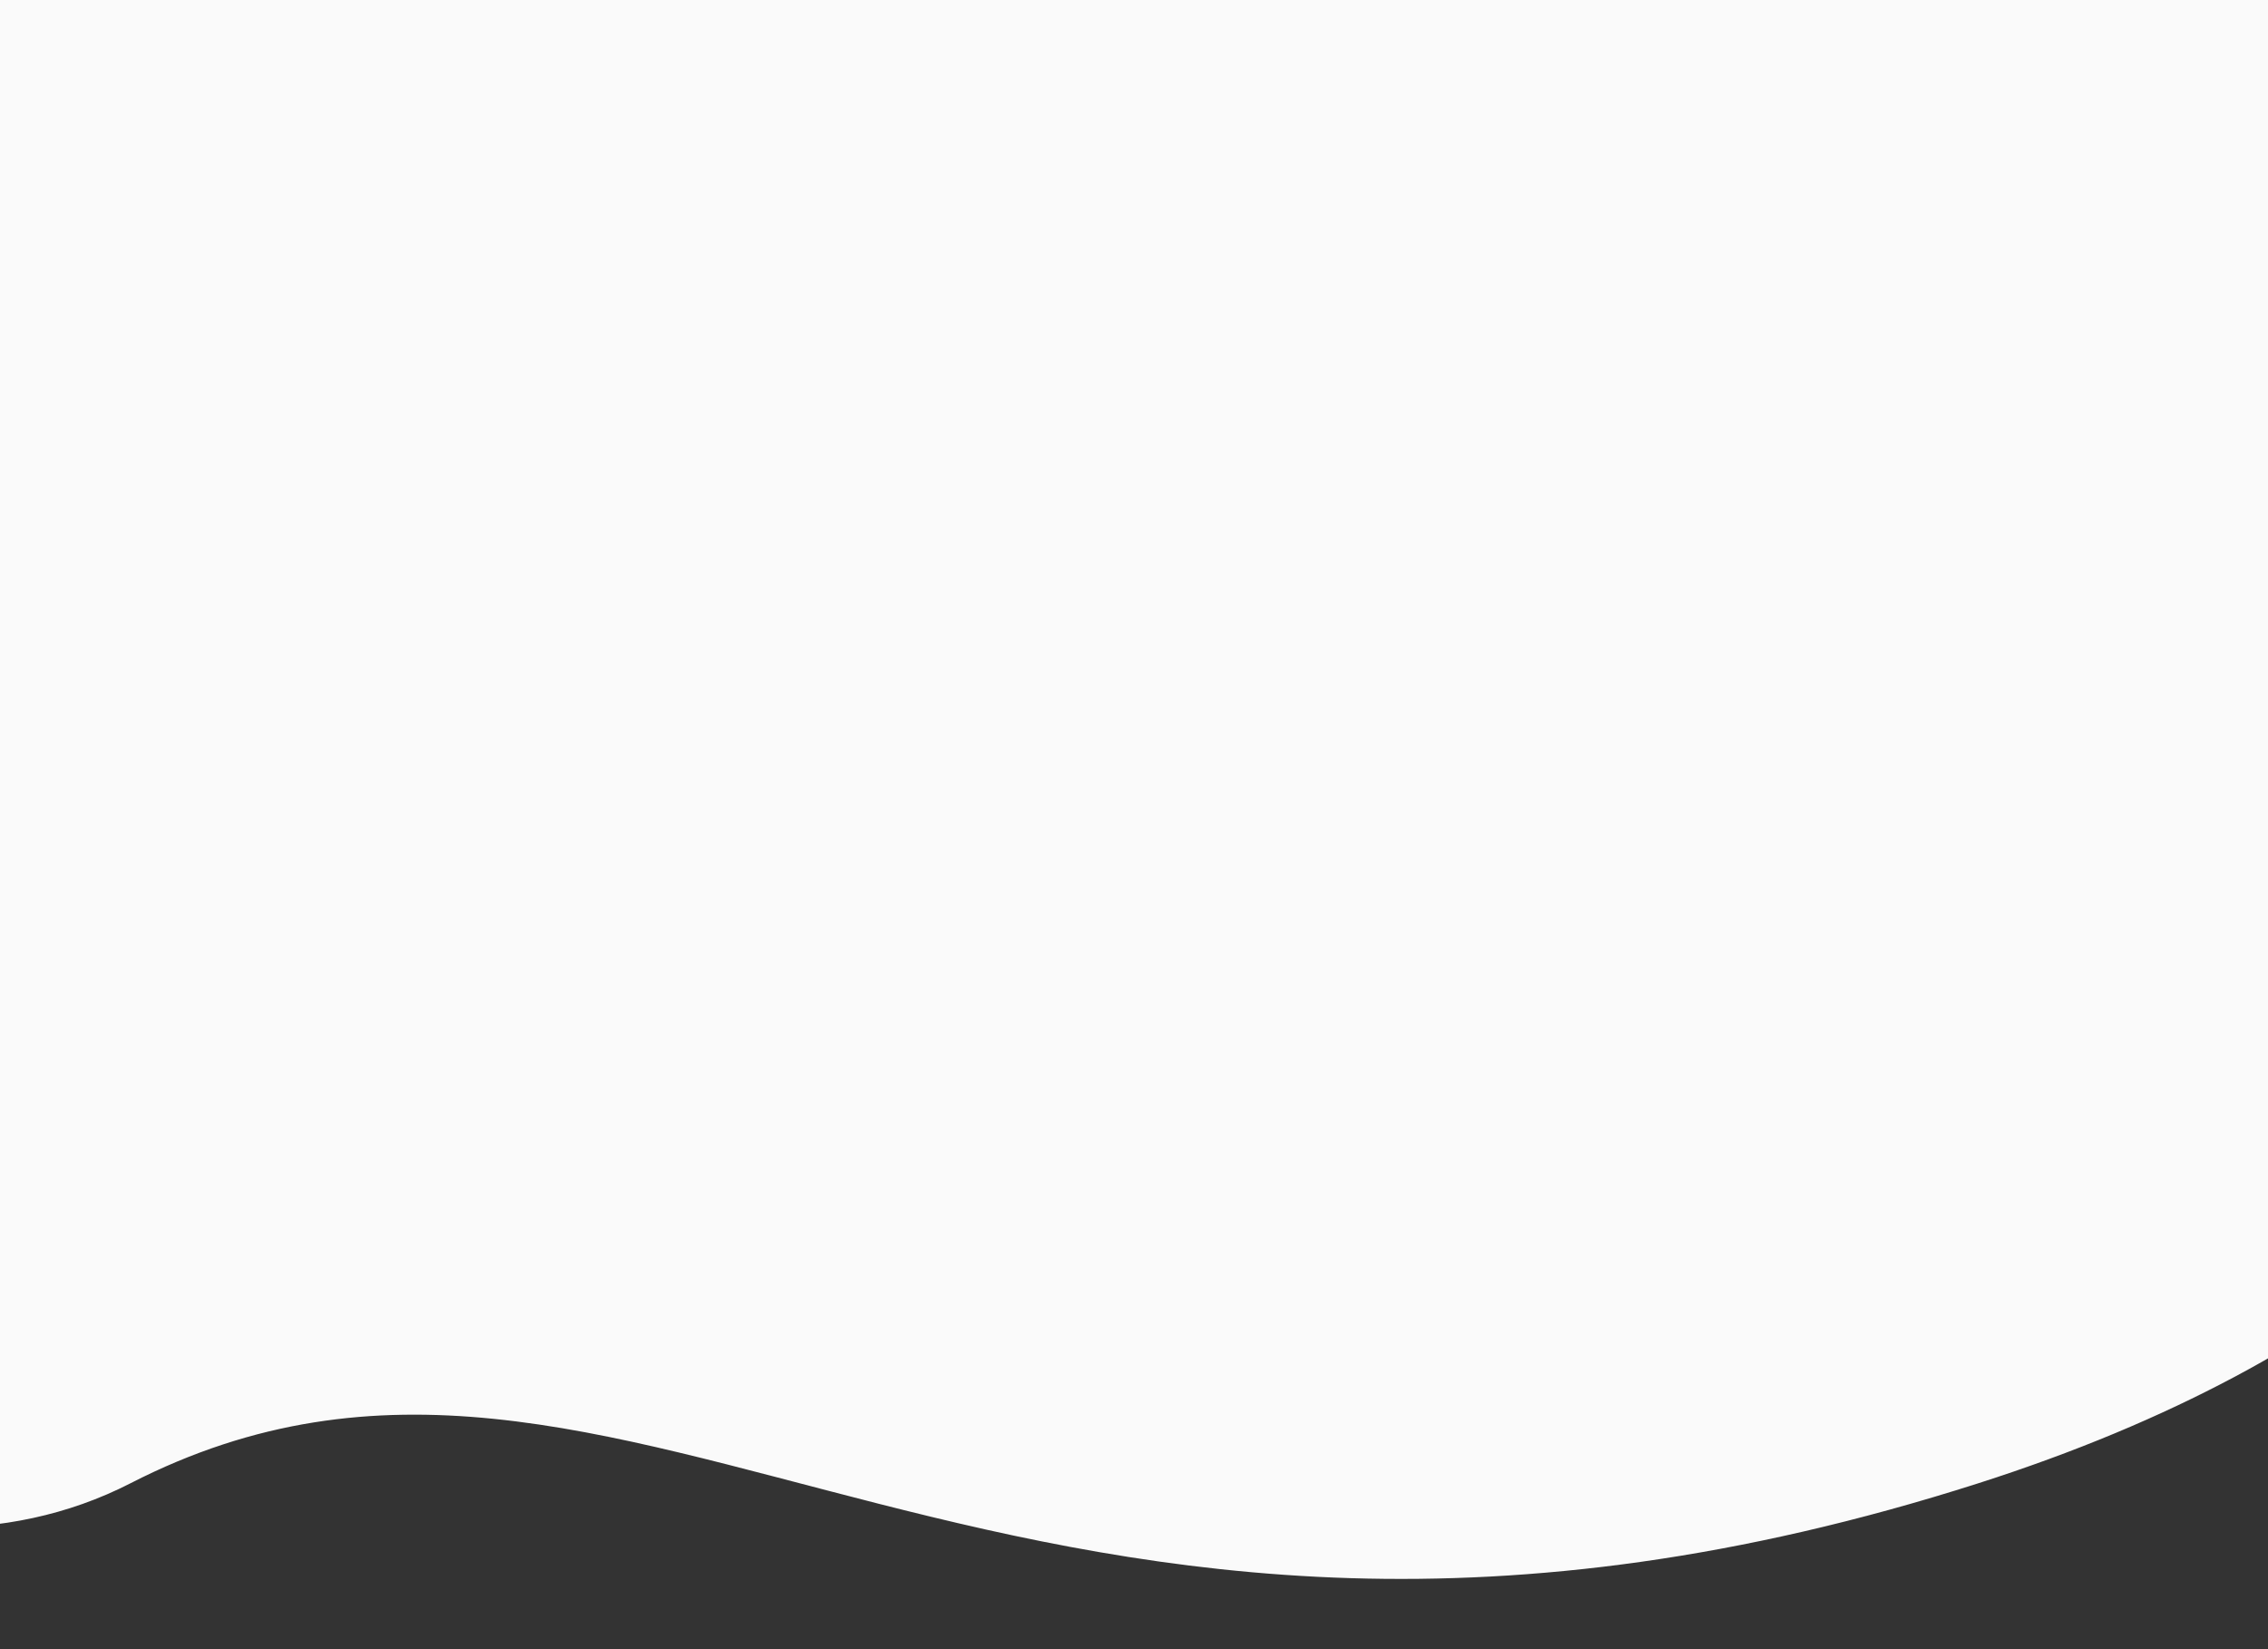 <svg width="341" height="248" xmlns="http://www.w3.org/2000/svg"><rect width="100%" height="100%" fill="#333333" stroke="none"/><path d="M297.444 223.054c116.706-37.33 116.46-120.724 101.749-157.755.488-7.396-9.332-36.037-52.513-91.43-53.977-69.24-60.369-120.332-173.782-55.193C6.39 14.311-26.704-14.018-105.039 55.106c-78.334 69.125 49.51 206.468 124.657 167.948 75.147-38.521 131.943 46.661 277.826 0z" fill="#FAFAFA"/></svg>